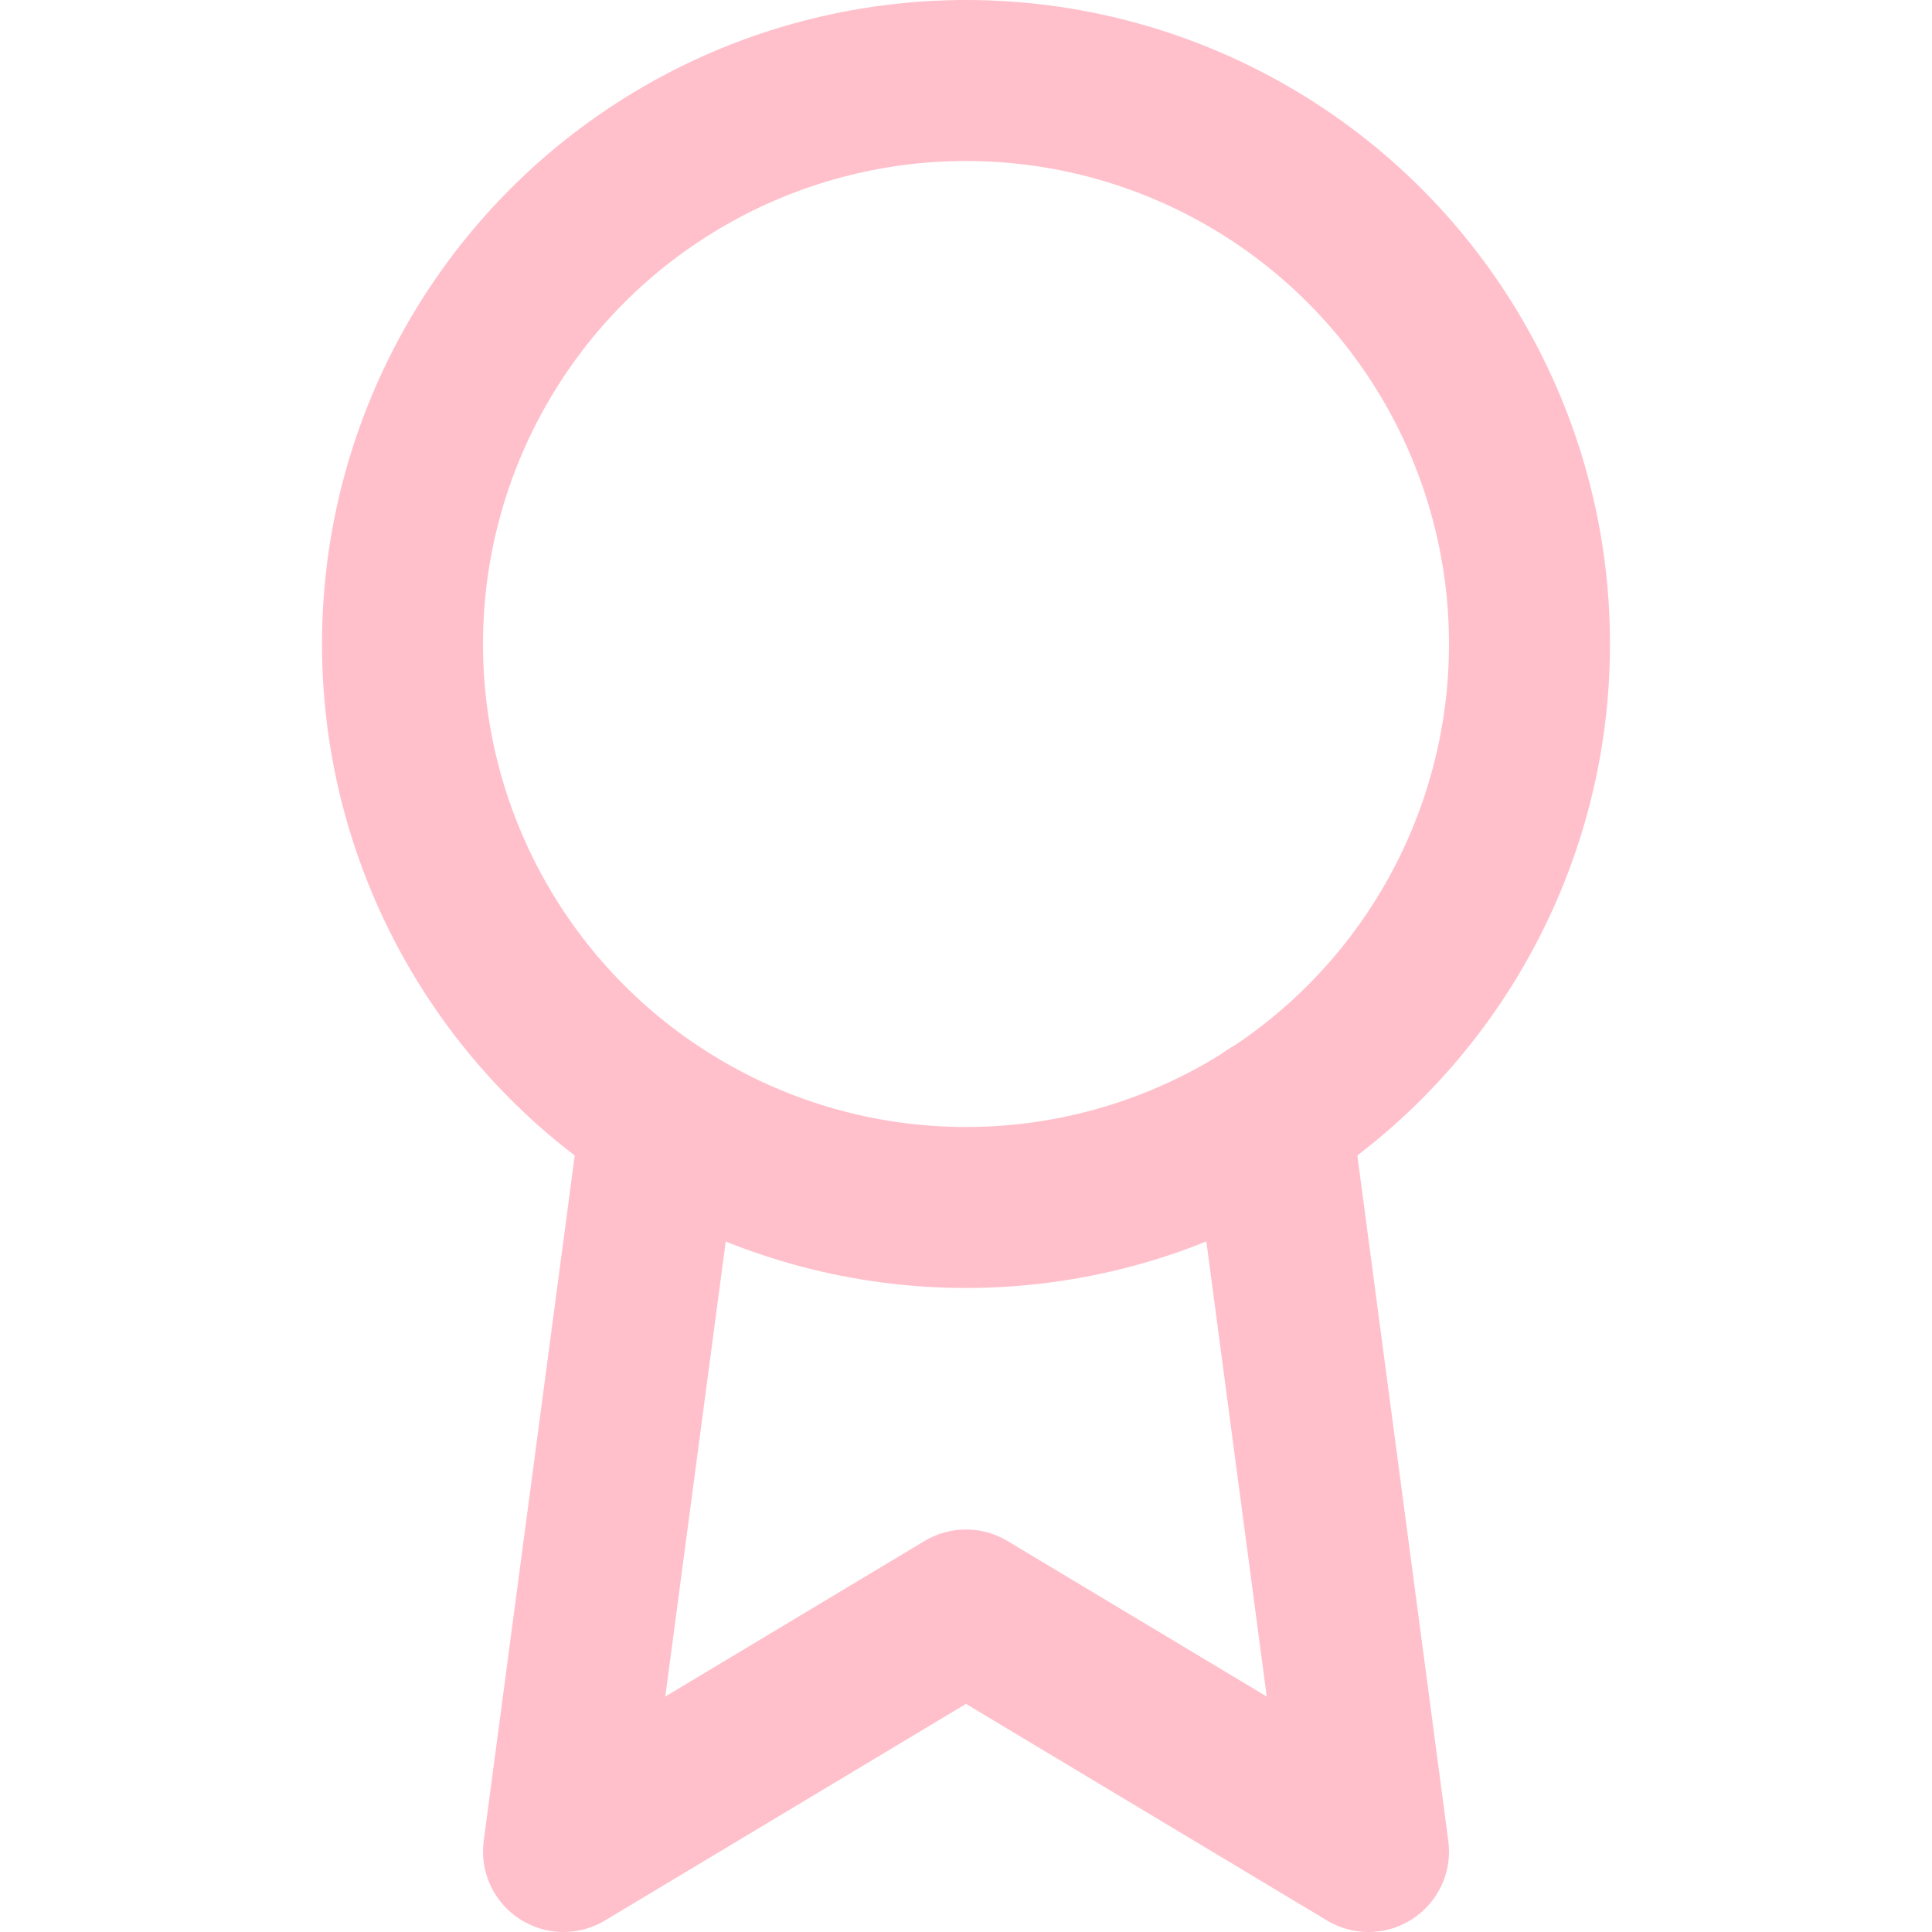 <svg xmlns="http://www.w3.org/2000/svg" width="32" height="32" viewBox="0 0 24 24" fill="none" stroke="pink" stroke-width="2" stroke-linecap="round" stroke-linejoin="round" class="feather feather-award"><circle cx="12" cy="8" r="7"></circle><polyline points="8.21 13.89 7 23 12 20 17 23 15.79 13.88"></polyline></svg>